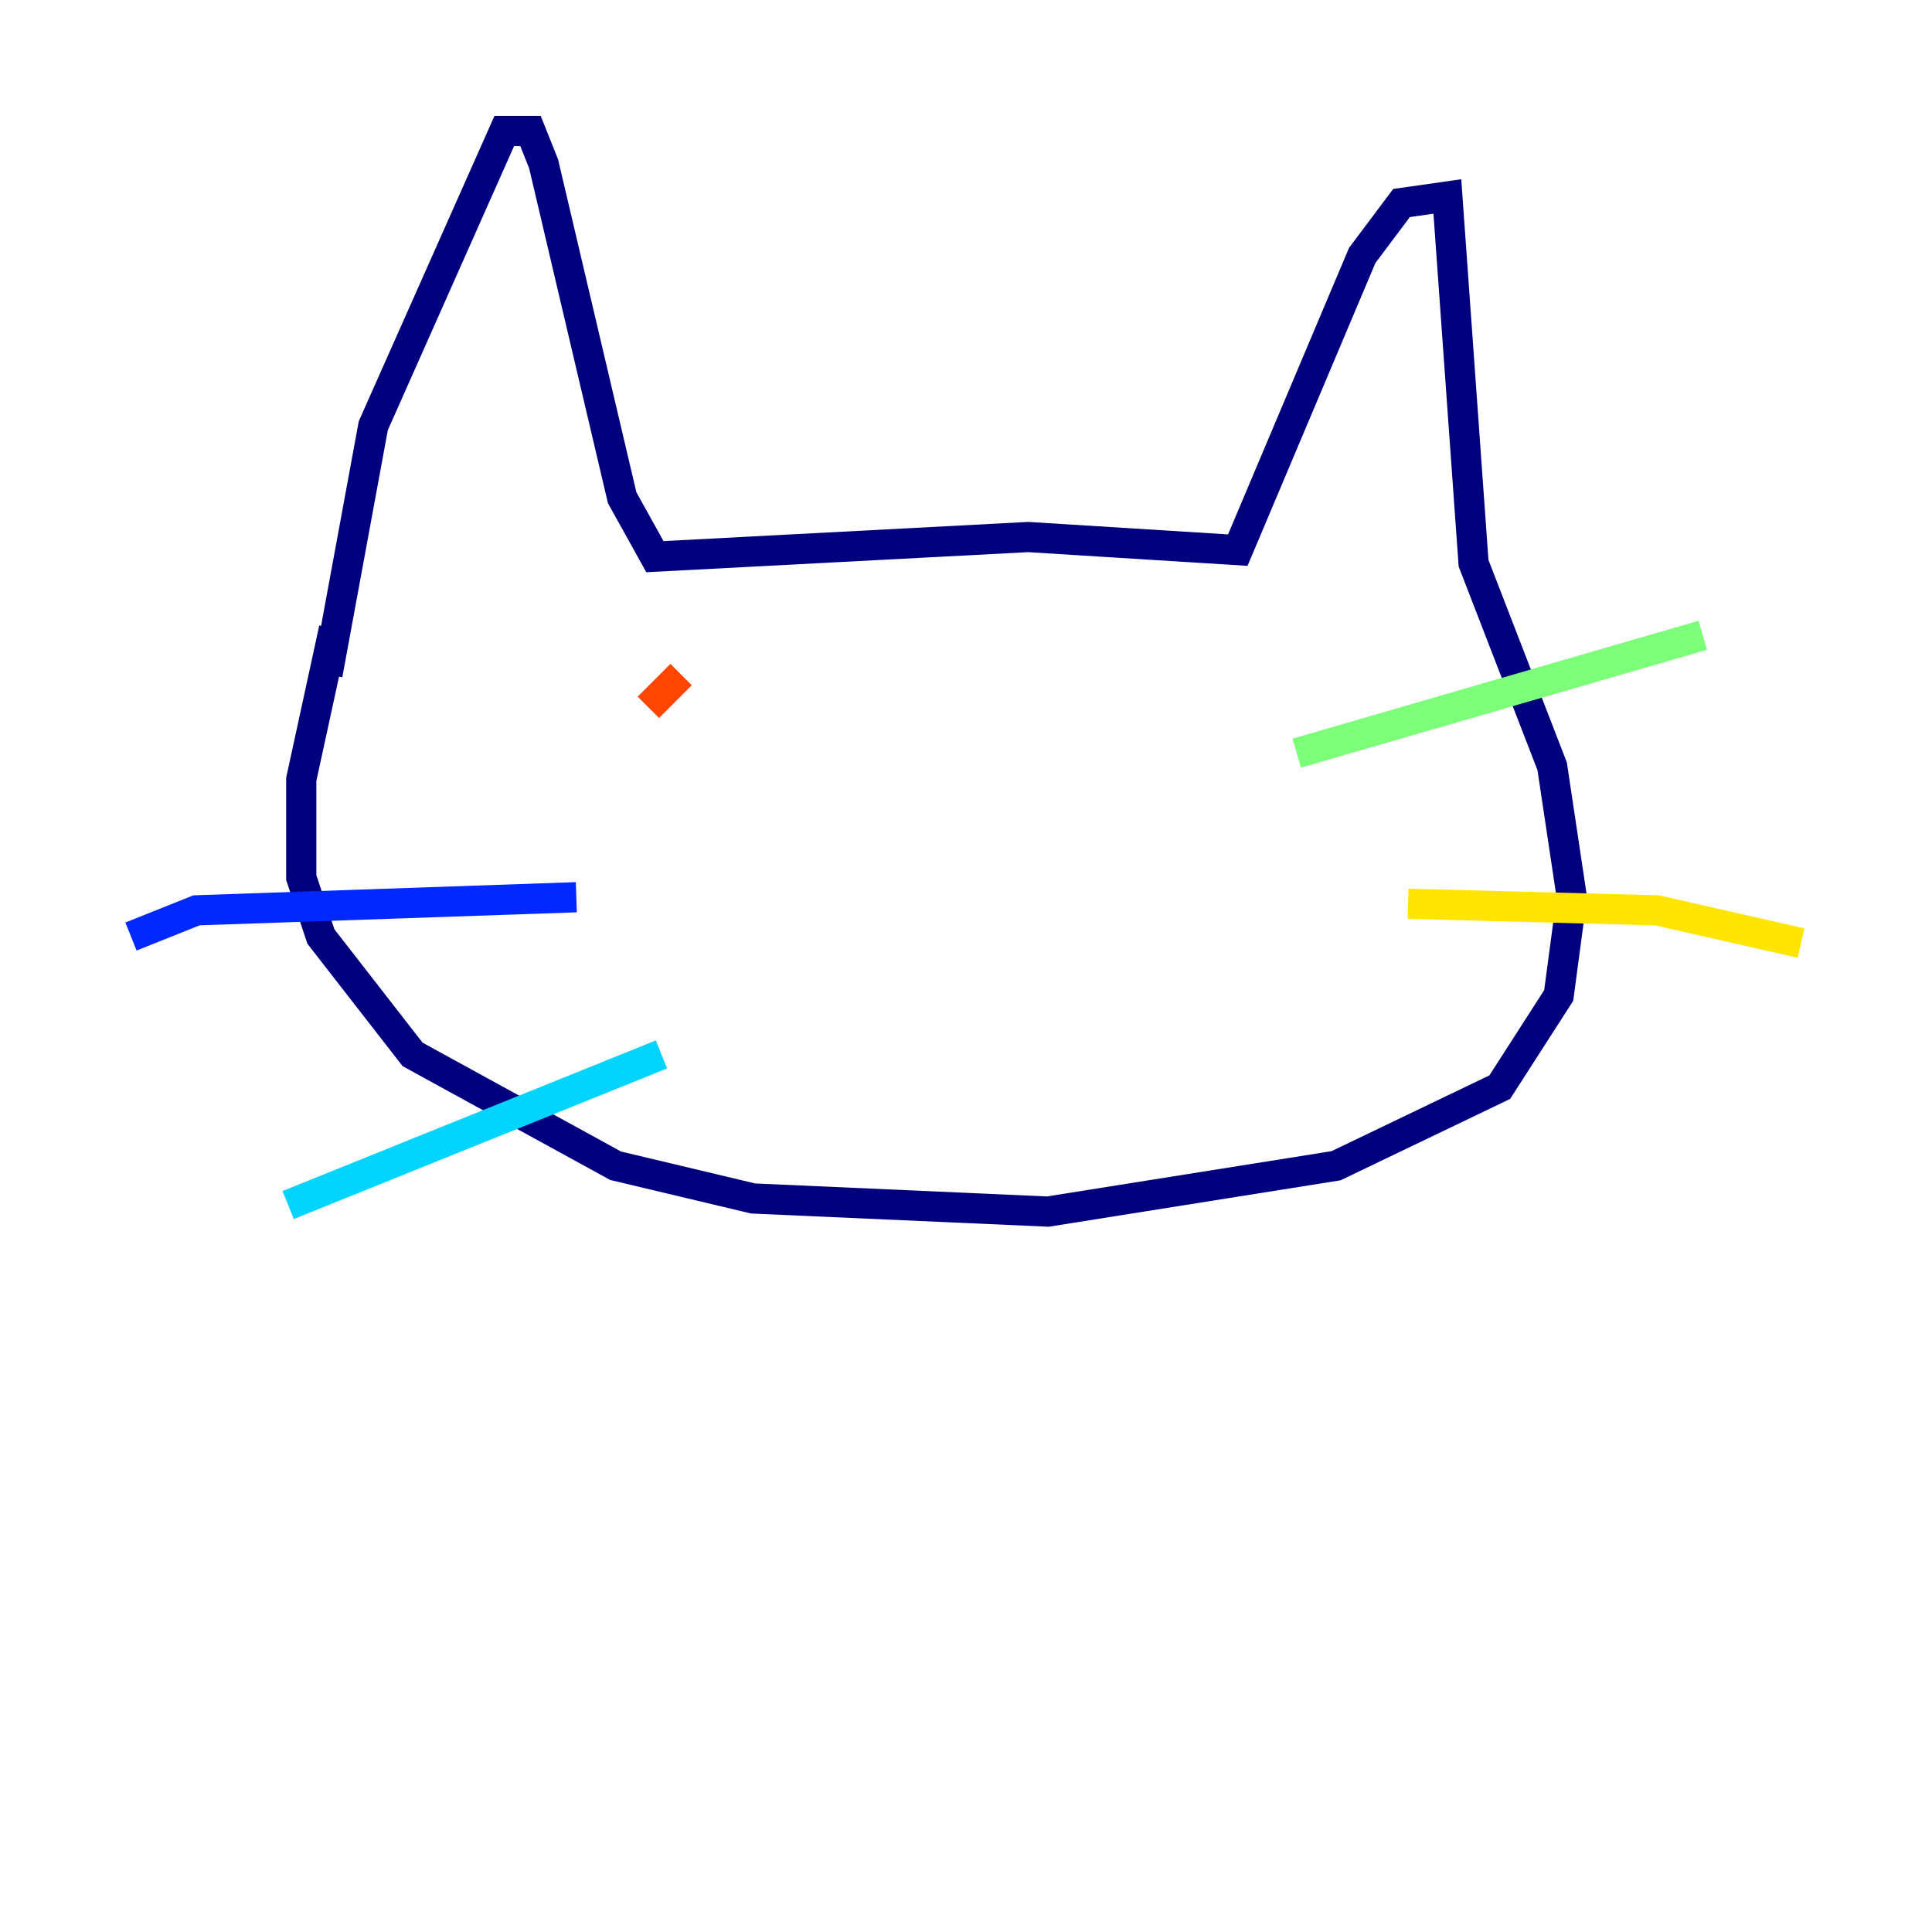 <?xml version="1.0" encoding="utf-8" ?>
<svg baseProfile="tiny" height="128" version="1.2" viewBox="0,0,128,128" width="128" xmlns="http://www.w3.org/2000/svg" xmlns:ev="http://www.w3.org/2001/xml-events" xmlns:xlink="http://www.w3.org/1999/xlink"><defs /><polyline fill="none" points="21.695,44.691 24.732,28.203 33.41,8.678 35.146,8.678 36.014,10.848 41.22,32.976 43.39,36.881 68.122,35.58 82.007,36.447 90.251,16.922 92.854,13.451 95.891,13.017 97.627,37.315 102.834,50.766 104.136,59.444 103.268,65.953 99.363,72.027 88.515,77.234 69.424,80.271 49.898,79.403 40.786,77.234 27.336,69.858 21.261,62.047 19.959,58.142 19.959,51.634 22.129,41.654" stroke="#00007f" stroke-width="2" /><polyline fill="none" points="38.183,59.444 13.017,60.312 8.678,62.047" stroke="#0028ff" stroke-width="2" /><polyline fill="none" points="43.824,69.858 19.091,79.837" stroke="#00d4ff" stroke-width="2" /><polyline fill="none" points="85.912,49.898 112.814,42.088" stroke="#7cff79" stroke-width="2" /><polyline fill="none" points="93.288,59.878 109.776,60.312 119.322,62.481" stroke="#ffe500" stroke-width="2" /><polyline fill="none" points="45.125,44.691 42.956,46.861" stroke="#ff4600" stroke-width="2" /><polyline fill="none" points="73.763,44.691 73.763,44.691" stroke="#7f0000" stroke-width="2" /></svg>